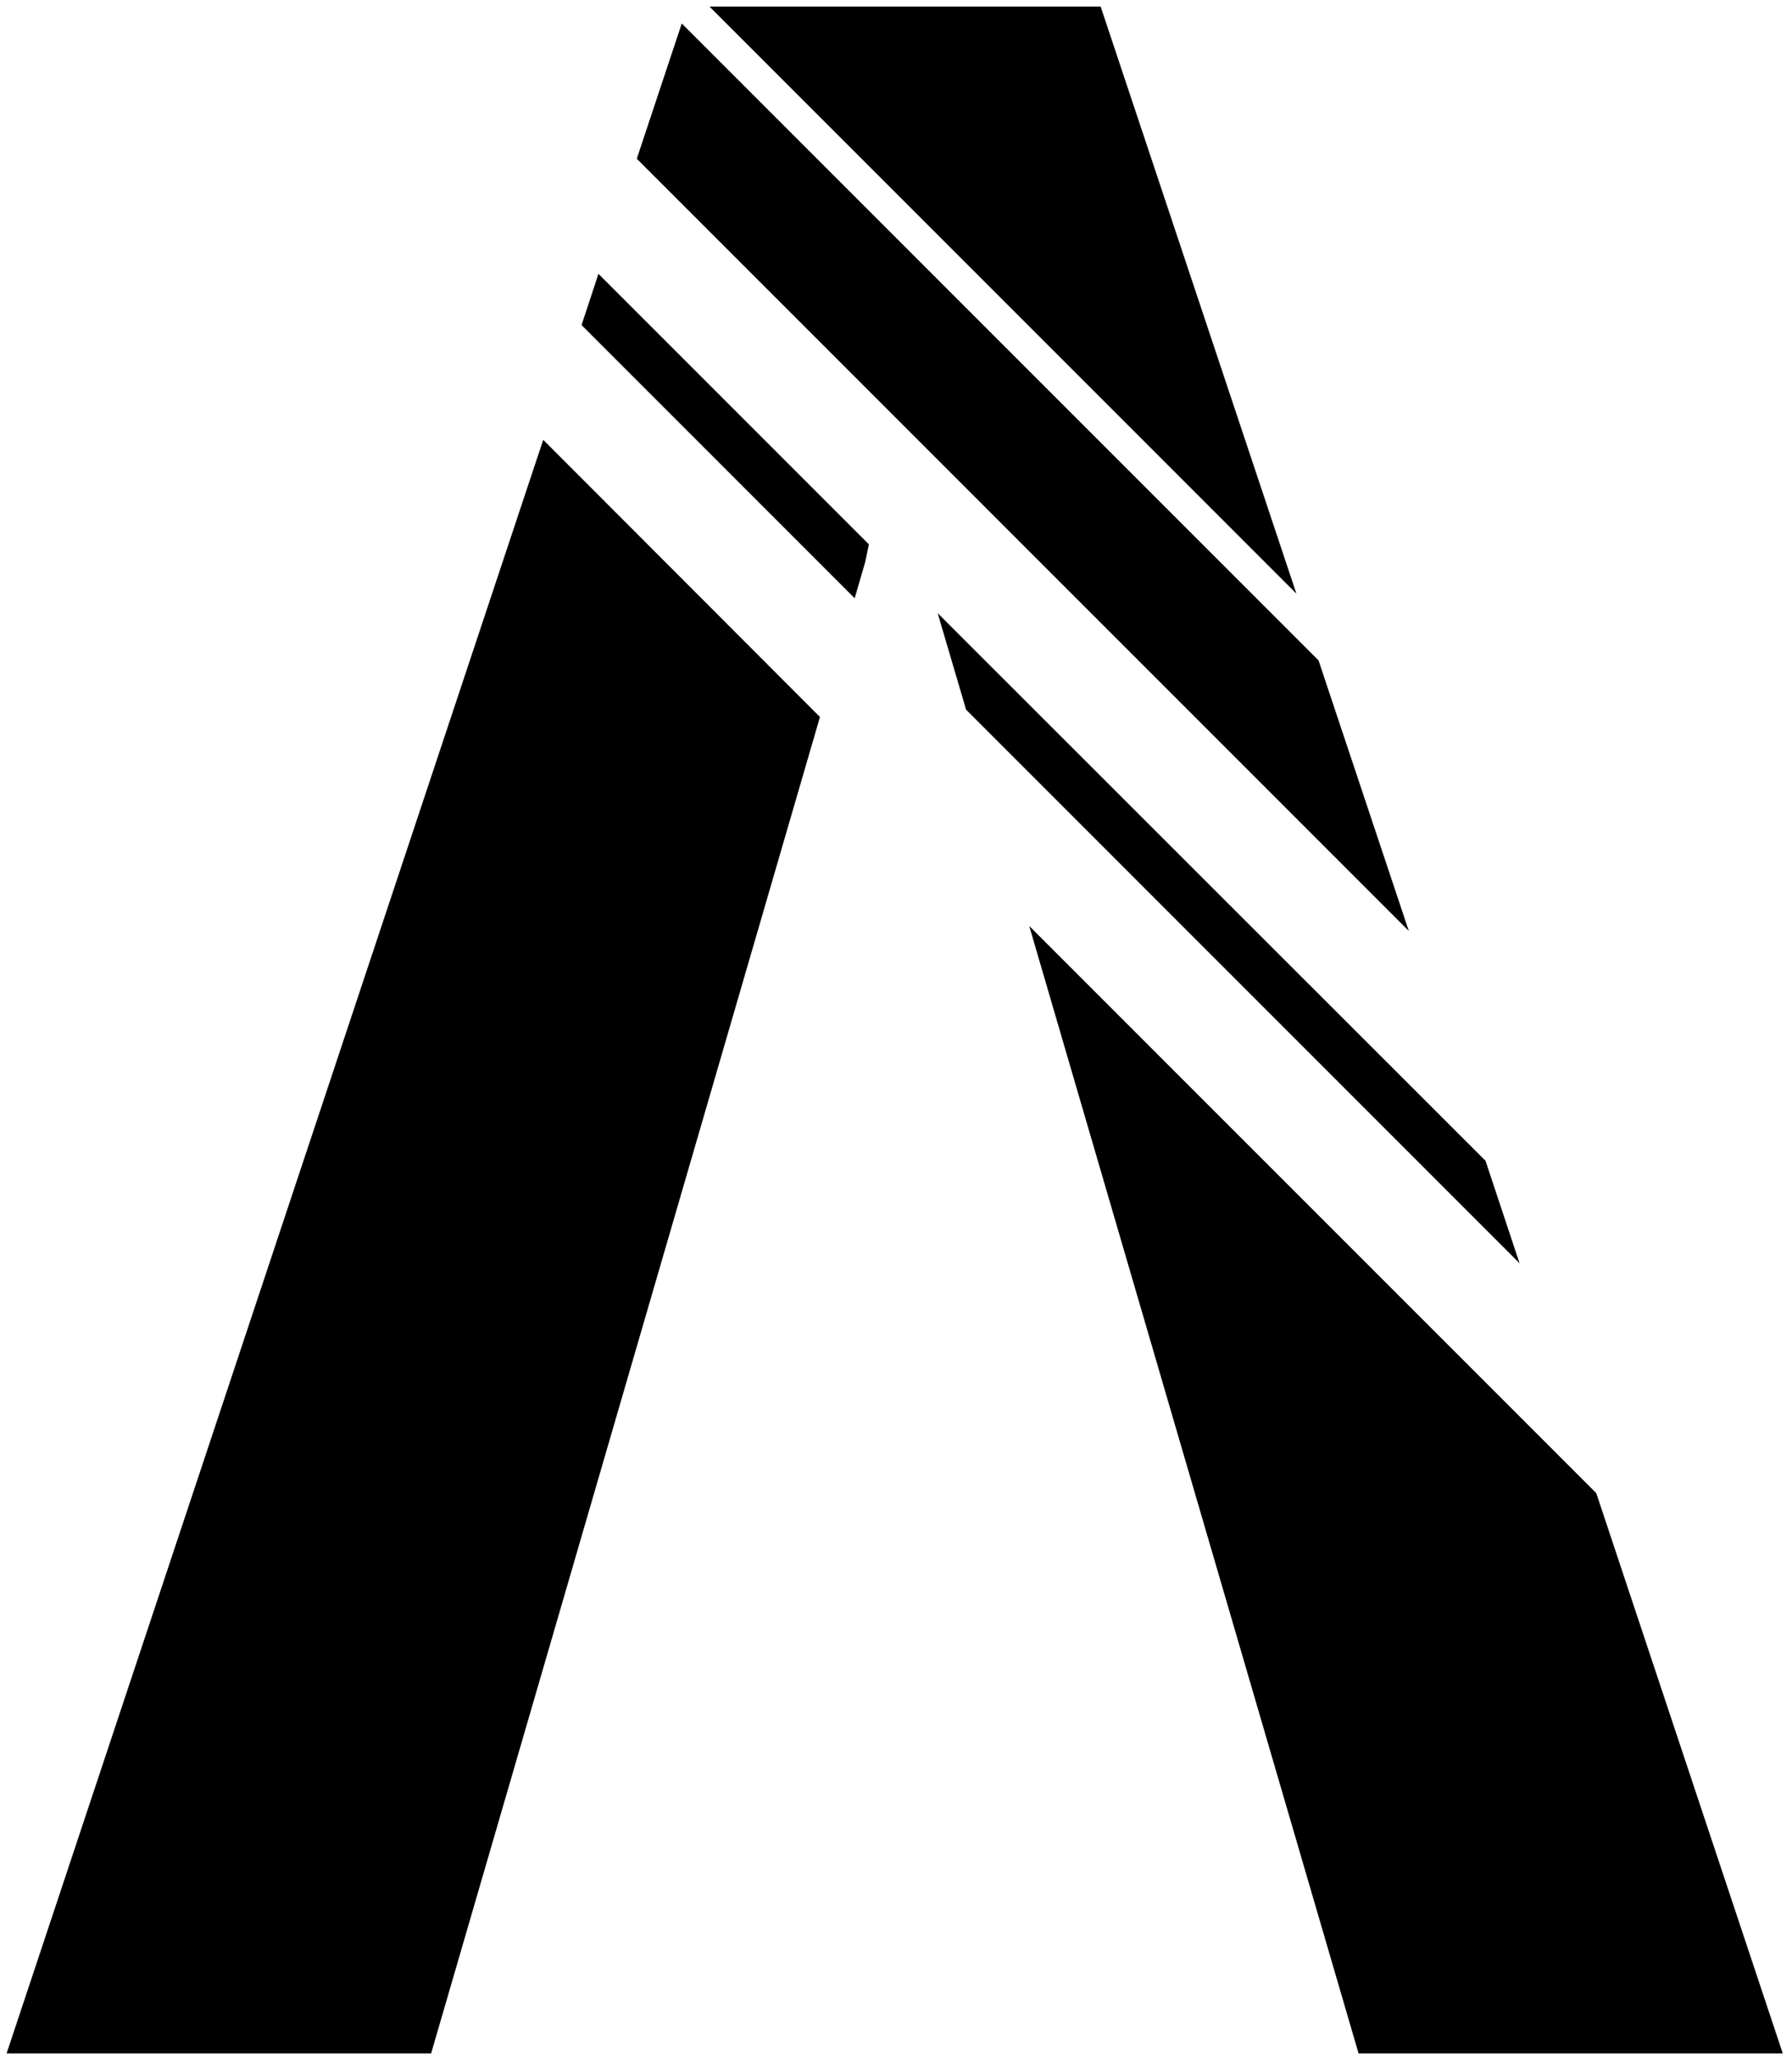 <svg xmlns="http://www.w3.org/2000/svg" version="1.1" viewBox="0 0 542 622">
  <g>
    <polygon points="261.7,169.9 258.5,180.9 175.9,98.3 181,82.8 262.8,164.6 " />
    <polygon points="426.1,281.5 192.6,48 206.2,7.1 398.8,199.7 " />
    <polygon points="130.4,620.9 2,620.9 164.3,133 248,216.8 " />
    <polygon points="539.2,620.9 410.9,620.9 311.3,280 482.8,451.5 " />
    <polygon points="214.6,2 332.9,2 392.1,179.5 " />
    <polygon points="459.6,382 292.2,214.6 283.6,185.4 449.3,351 " />
  </g>
</svg>
